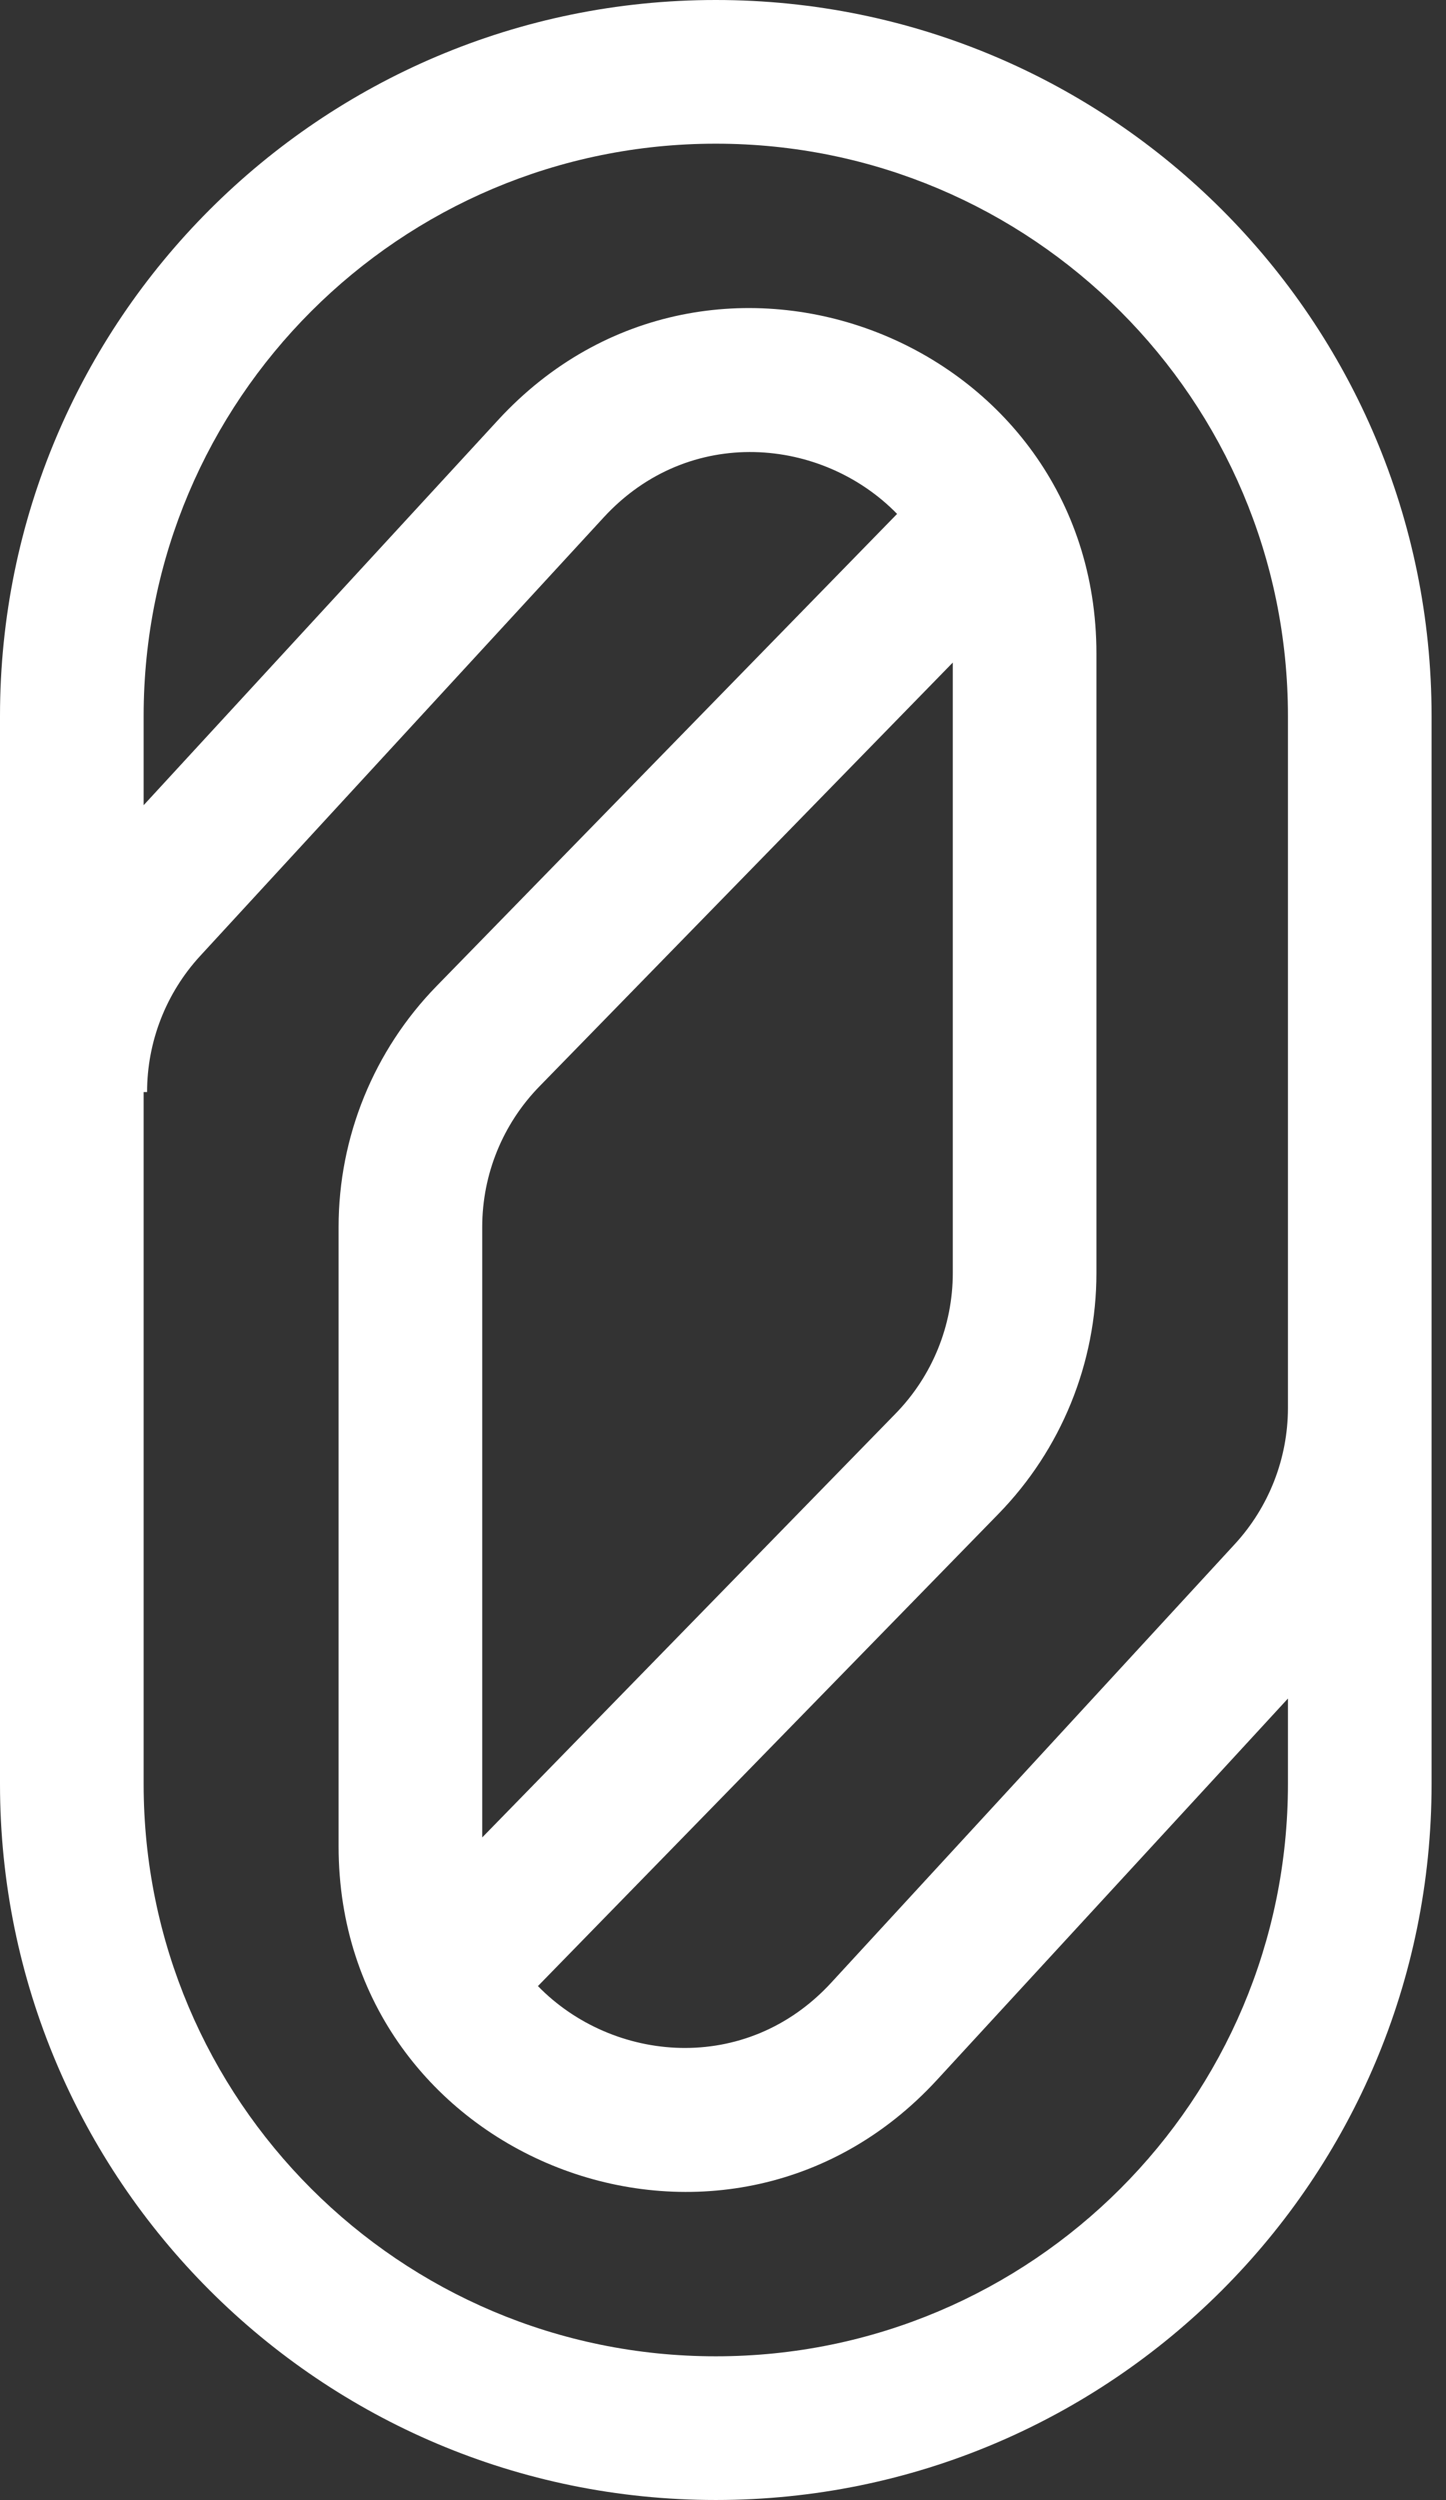 <svg width="81" height="140" viewBox="0 0 81 140" fill="none" xmlns="http://www.w3.org/2000/svg">
<rect x="0" y="0" width="81" height="140" fill="#333333" stroke="none"/>
<path fill-rule="evenodd" clip-rule="evenodd" d="M80.192 78.843L80.192 40.096C80.192 17.951 62.24 0 40.096 0C17.951 0 0 17.951 0 40.096V99.904C0 122.049 17.951 140 40.096 140C62.24 140 80.192 122.049 80.192 99.904V78.88C80.192 78.867 80.192 78.855 80.192 78.843ZM72.146 78.871V40.096C72.146 22.395 57.796 8.046 40.096 8.046C22.395 8.046 8.046 22.395 8.046 40.096V45.092L27.9 23.523C39.813 10.58 61.418 19.009 61.418 36.601V71.293C61.418 76.332 59.448 81.171 55.93 84.778L30.133 111.221C34.32 115.515 41.782 116.225 46.565 111.028L69.169 86.471C71.077 84.399 72.138 81.687 72.146 78.871ZM72.146 95.118V99.904C72.146 117.605 57.796 131.954 40.096 131.954C22.395 131.954 8.046 117.605 8.046 99.904V61.157H8.239C8.239 58.331 9.302 55.608 11.216 53.529L33.819 28.972C38.603 23.775 46.065 24.485 50.252 28.779L24.455 55.222C20.937 58.829 18.967 63.668 18.967 68.707L18.967 103.399C18.967 120.991 40.571 129.42 52.485 116.477L72.146 95.118ZM53.372 37.103V71.293C53.372 74.233 52.223 77.055 50.17 79.159L27.013 102.897L27.013 68.707C27.013 65.767 28.162 62.945 30.215 60.841L53.372 37.103Z" fill="white"/>
</svg>
